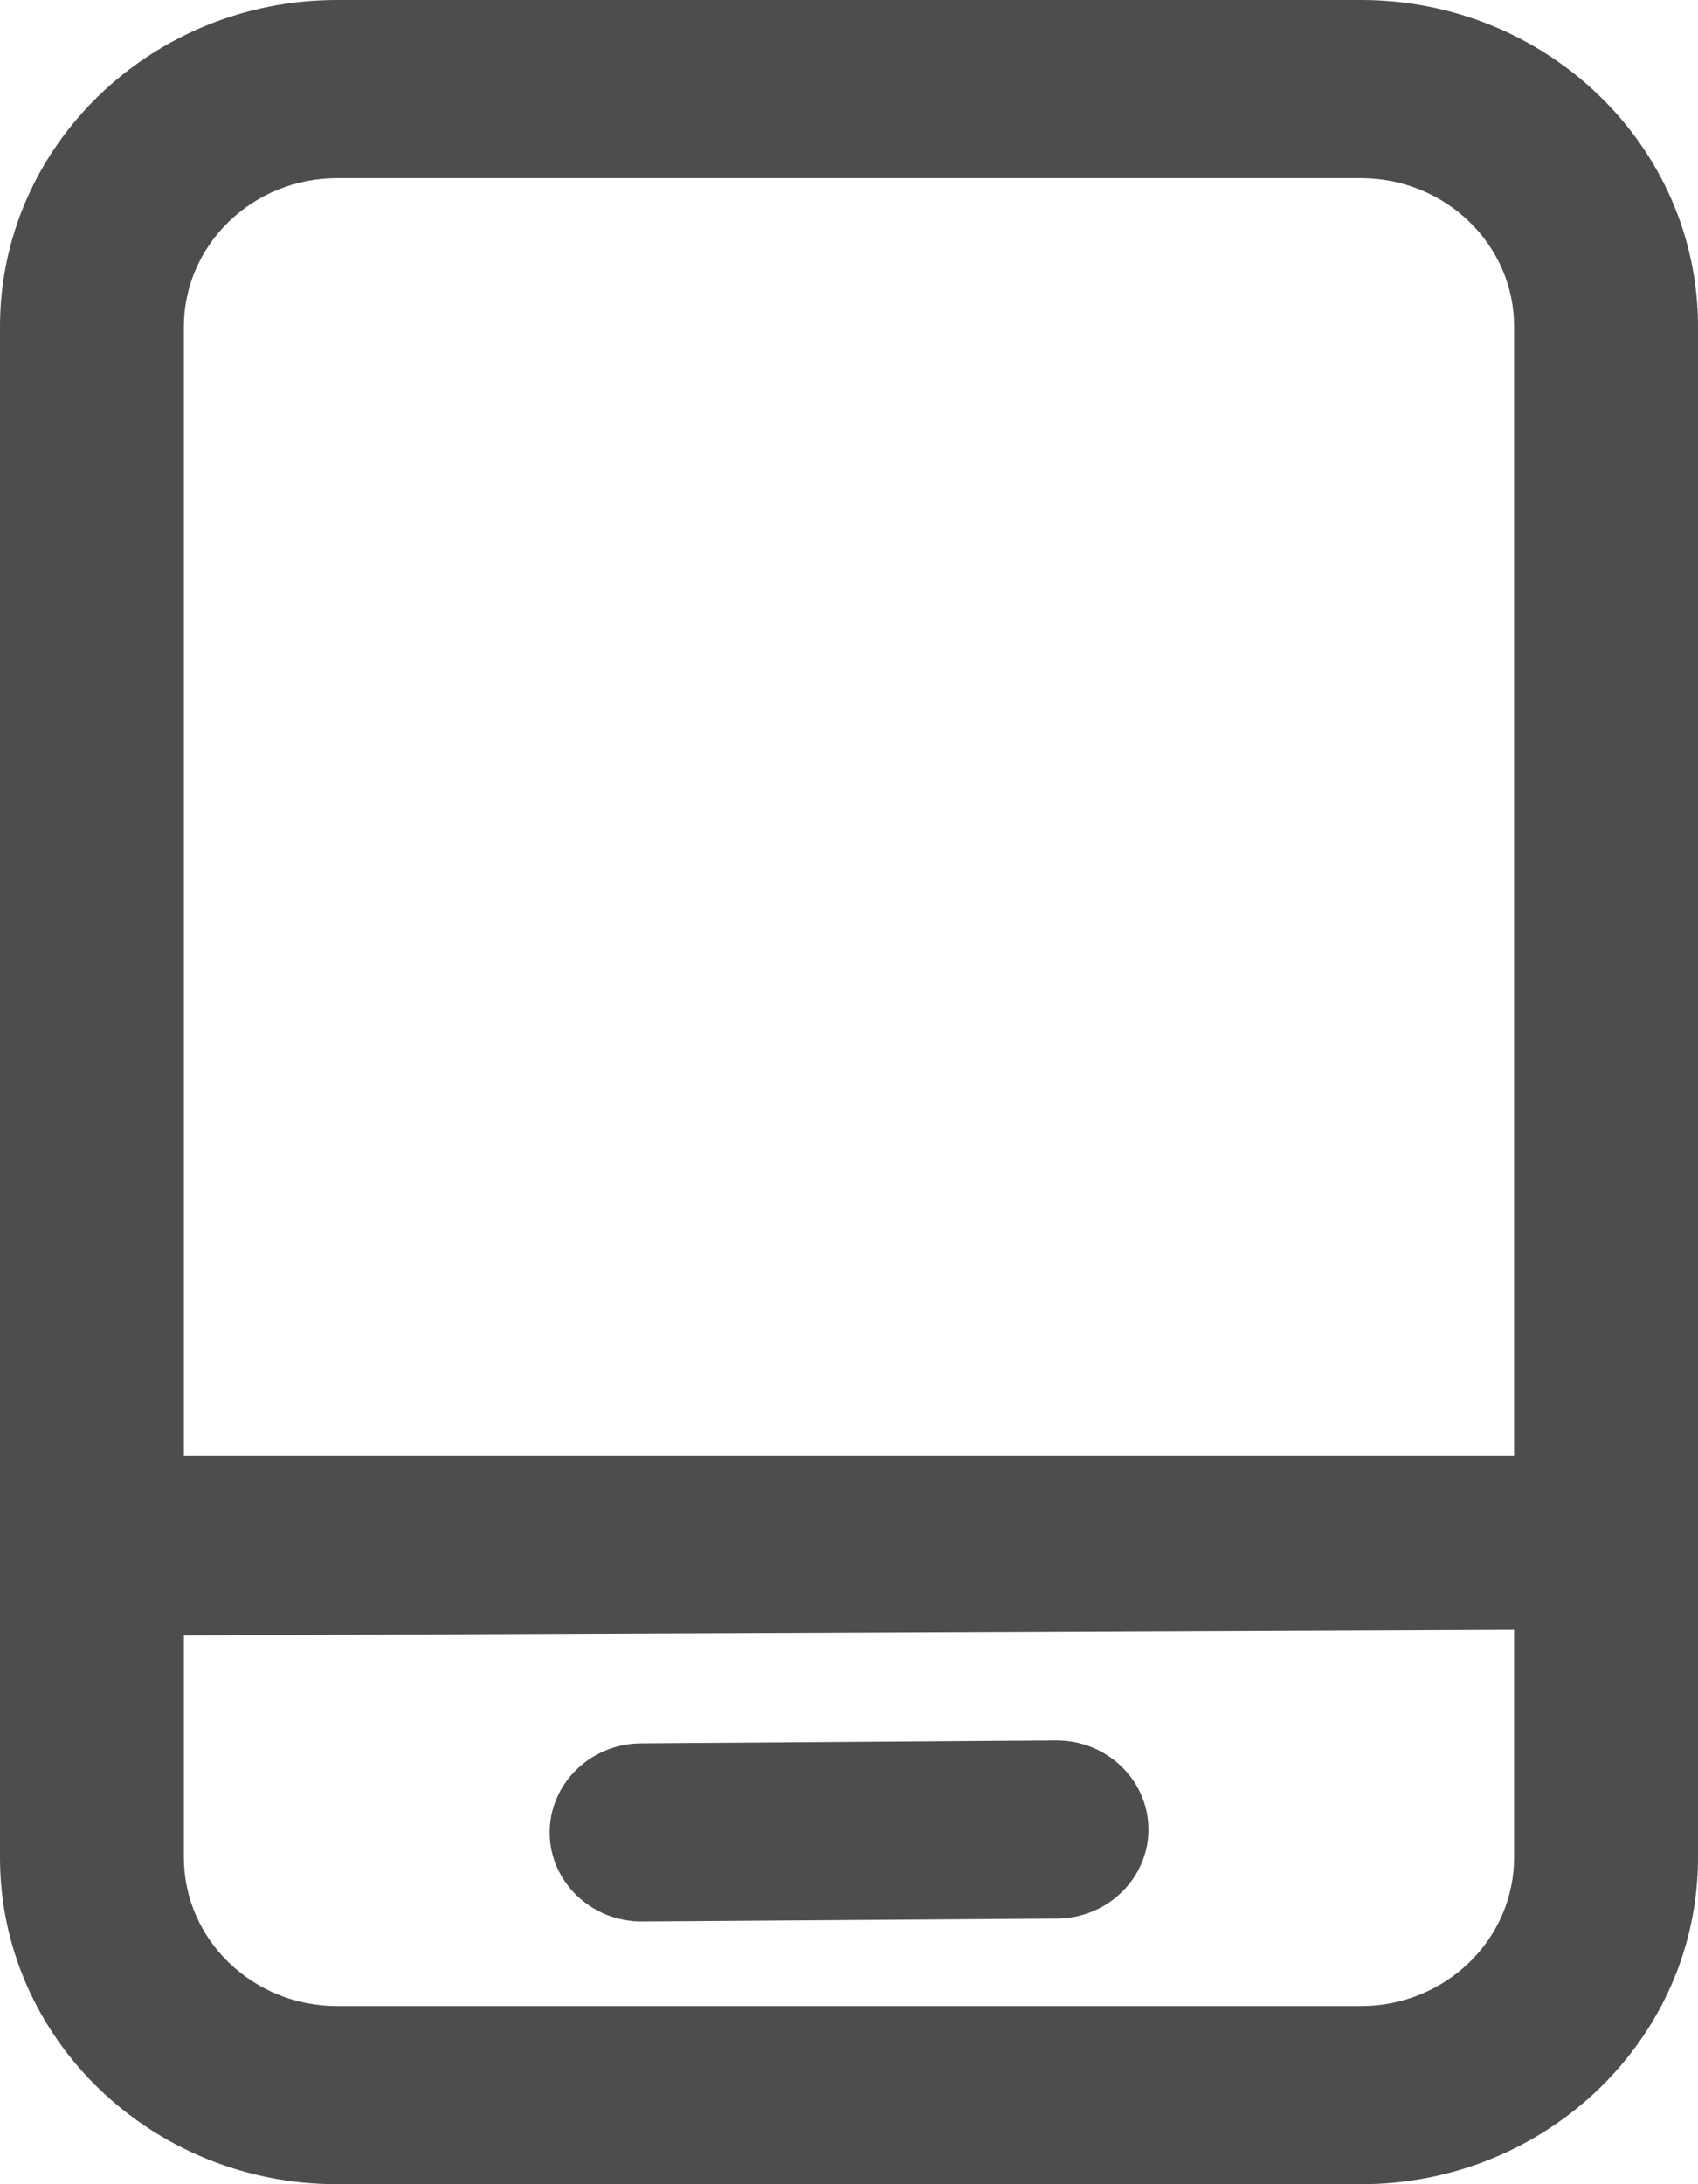 ﻿<?xml version="1.0" encoding="utf-8"?>
<svg version="1.1" xmlns:xlink="http://www.w3.org/1999/xlink" width="14px" height="18px" xmlns="http://www.w3.org/2000/svg">
  <g transform="matrix(1 0 0 1 -95 -272 )">
    <path d="M 2.78 0  L 11.22 0  C 12.755 0  14 1.205  14 2.692  L 14 15.307  C 14 16.795  12.755 18  11.22 18  L 2.78 18  C 1.245 18  0 16.795  0 15.307  L 0 2.692  C 0 1.205  1.245 0  2.78 0  Z M 12.484 15.307  L 12.484 13.431  L 1.516 13.477  L 1.516 15.307  C 1.516 15.984  2.082 16.532  2.78 16.532  L 11.22 16.532  C 11.918 16.532  12.483 15.984  12.484 15.307  Z M 5.282 14.367  L 8.702 14.343  C 9.121 14.338  9.464 14.664  9.469 15.069  C 9.473 15.474  9.137 15.807  8.719 15.811  L 5.299 15.835  C 4.88 15.84  4.537 15.514  4.532 15.109  C 4.528 14.704  4.864 14.371  5.282 14.367  Z M 12.484 2.692  C 12.484 2.016  11.918 1.468  11.22 1.468  L 2.78 1.468  C 2.082 1.468  1.517 2.016  1.516 2.692  L 1.516 12  L 12.484 12  L 12.484 2.692  Z " fill-rule="nonzero" fill="#4d4d4d" stroke="none" transform="matrix(1 0 0 1 95 272 )" />
  </g>
</svg>